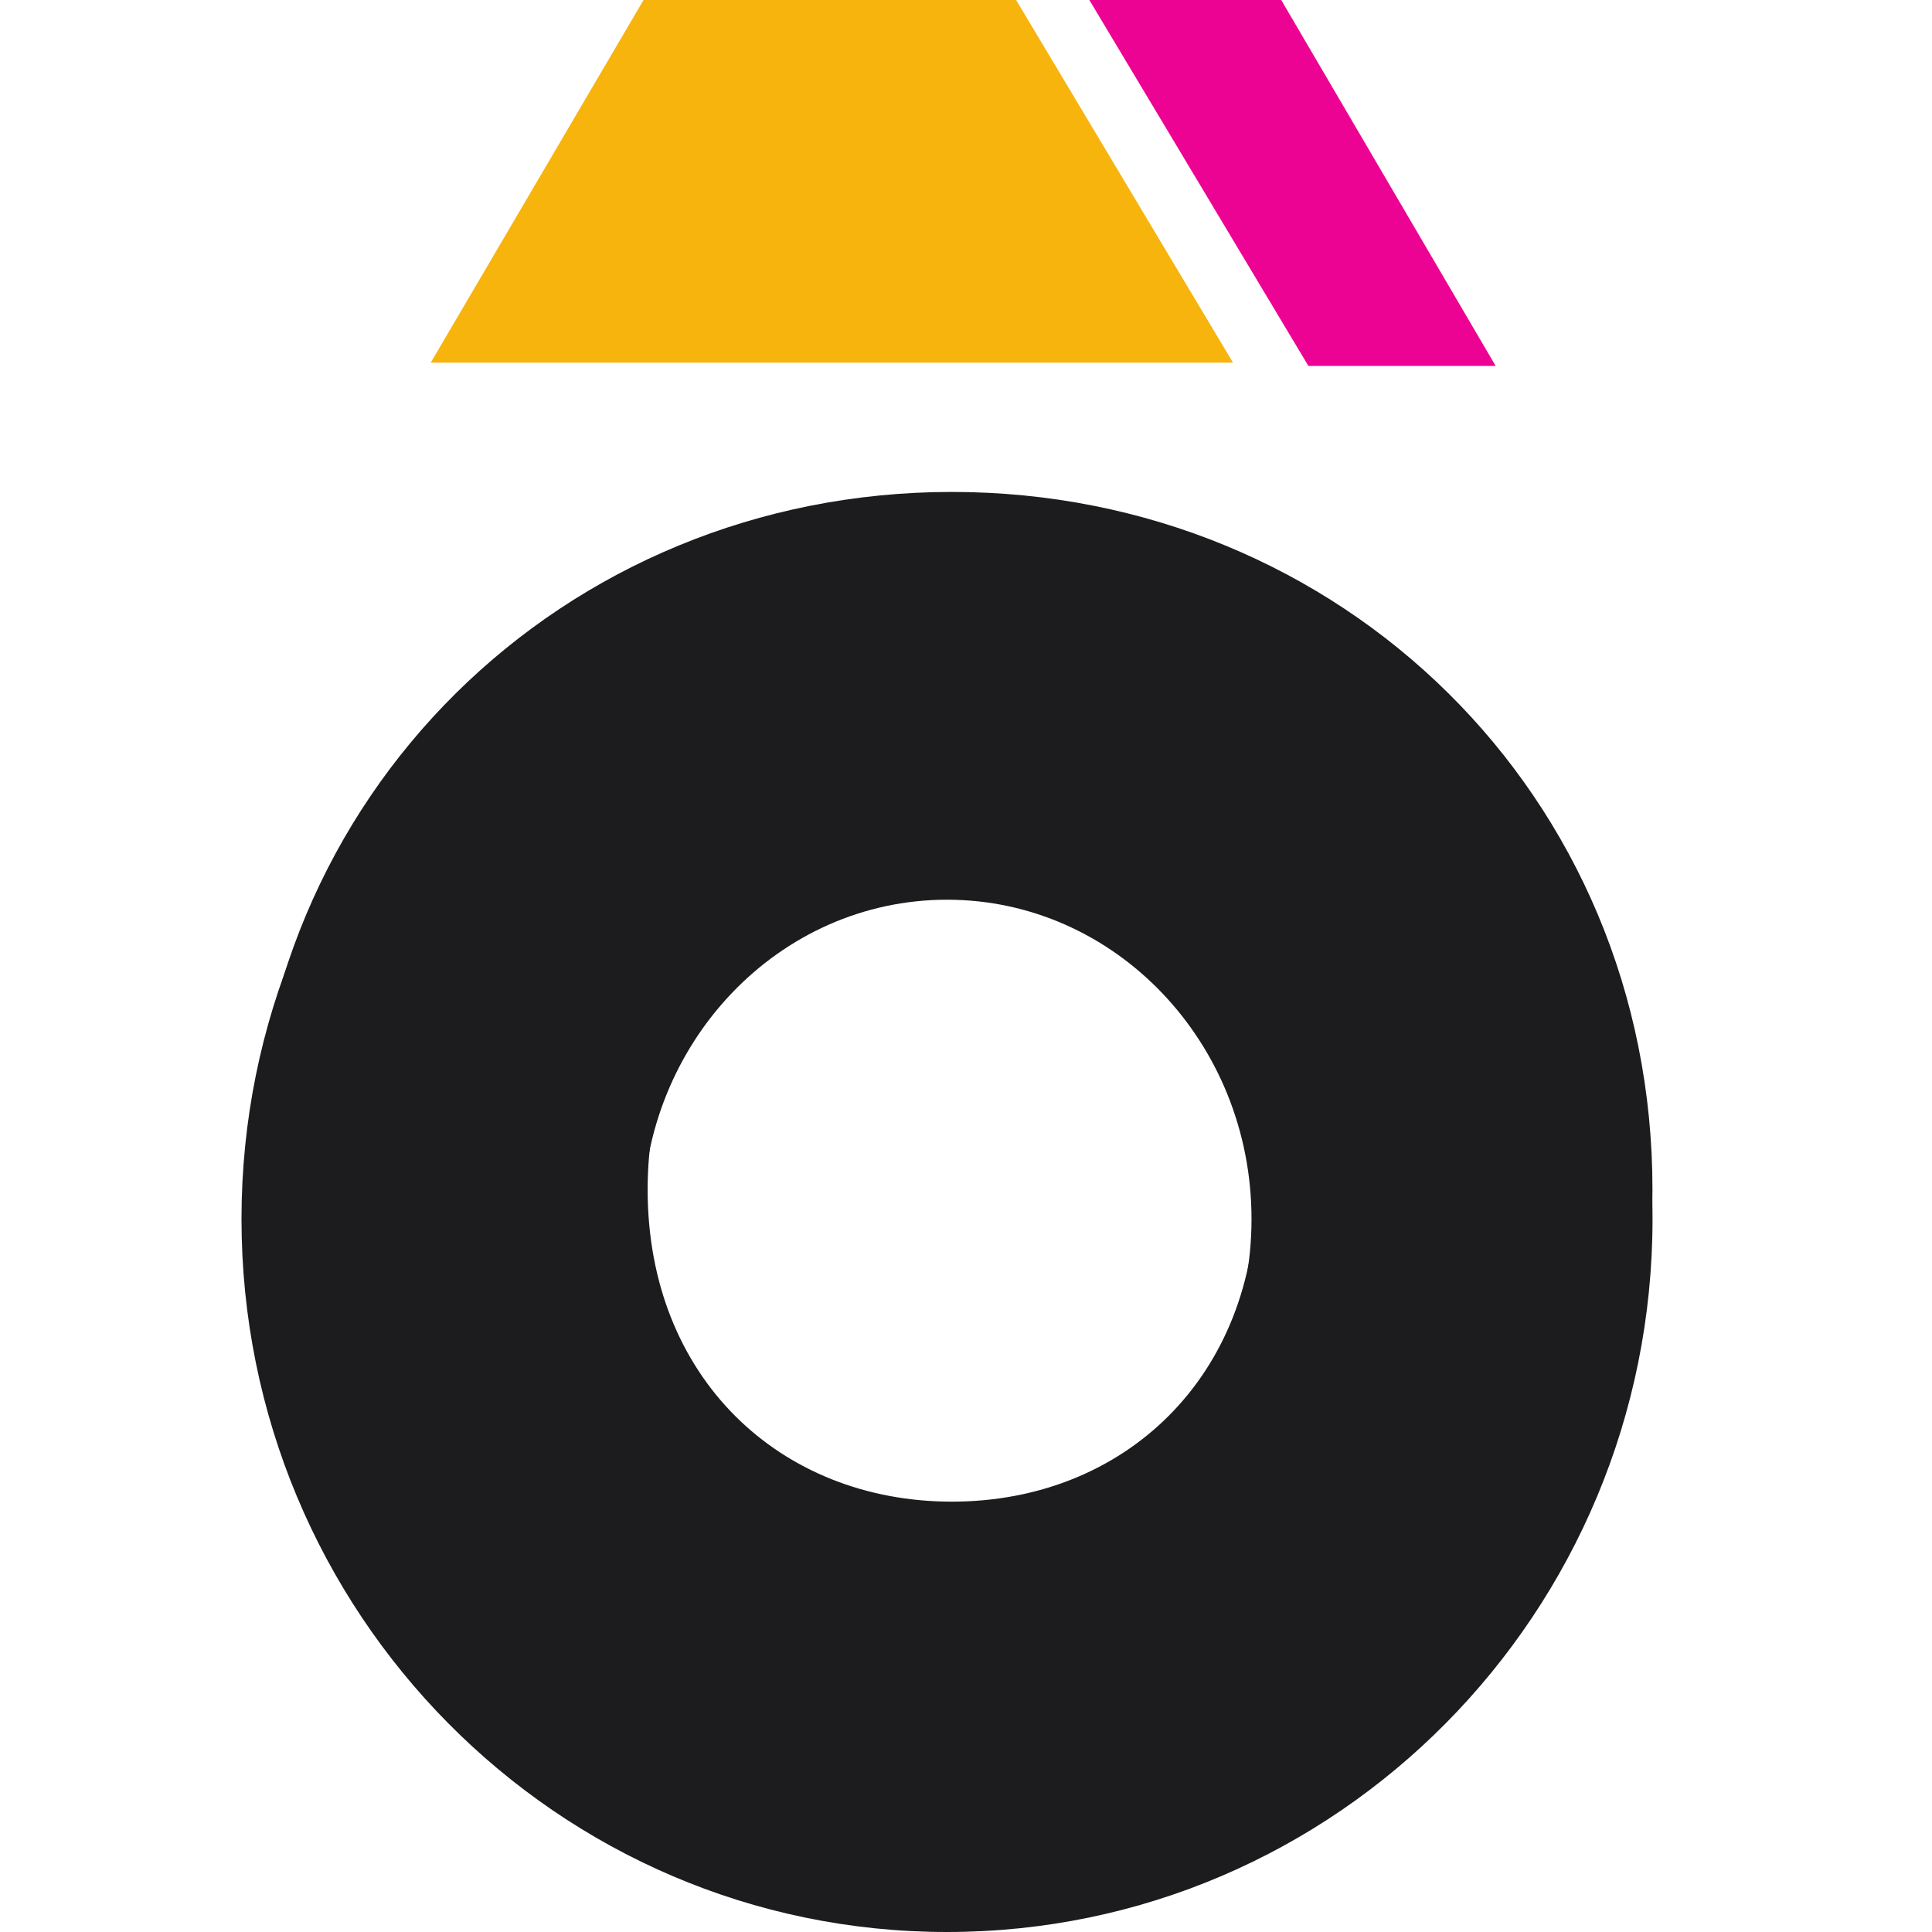 <svg width="24" height="24" viewBox="0 0 24 32" fill="none" xmlns="http://www.w3.org/2000/svg">
<path fill-rule="evenodd" clip-rule="evenodd" d="M11.685 32C18.139 32 23.371 26.713 23.371 20.191C23.371 13.67 18.139 8.383 11.685 8.383C5.232 8.383 0 13.67 0 20.191C0 26.713 5.232 32 11.685 32ZM11.685 25.481C14.471 25.481 16.729 23.113 16.729 20.192C16.729 17.27 14.471 14.902 11.685 14.902C8.9 14.902 6.642 17.27 6.642 20.192C6.642 23.113 8.9 25.481 11.685 25.481Z" fill="#1C1C1F"/>
<path d="M11.766 8.148C5.33 8.148 0.162 13.186 0.162 19.711C0.162 26.236 5.33 31.274 11.766 31.274C18.202 31.274 23.37 26.236 23.37 19.711C23.377 13.179 18.209 8.148 11.766 8.148ZM11.766 24.872C8.916 24.872 6.727 22.813 6.727 19.704C6.727 16.595 8.916 14.536 11.766 14.536C14.616 14.536 16.805 16.595 16.805 19.704C16.805 22.813 14.616 24.872 11.766 24.872Z" fill="#1C1C1F"/>
<path d="M6.659 0L3.134 6.007C6.073 6.007 10.021 6.007 12.959 6.007C14.111 6.007 15.271 6.007 16.423 6.007L12.83 0H6.659Z" fill="#F7B40D"/>
<path d="M20.773 6.061L17.221 0H14.043L17.671 6.061H20.773Z" fill="#ED0394"/>
</svg>
